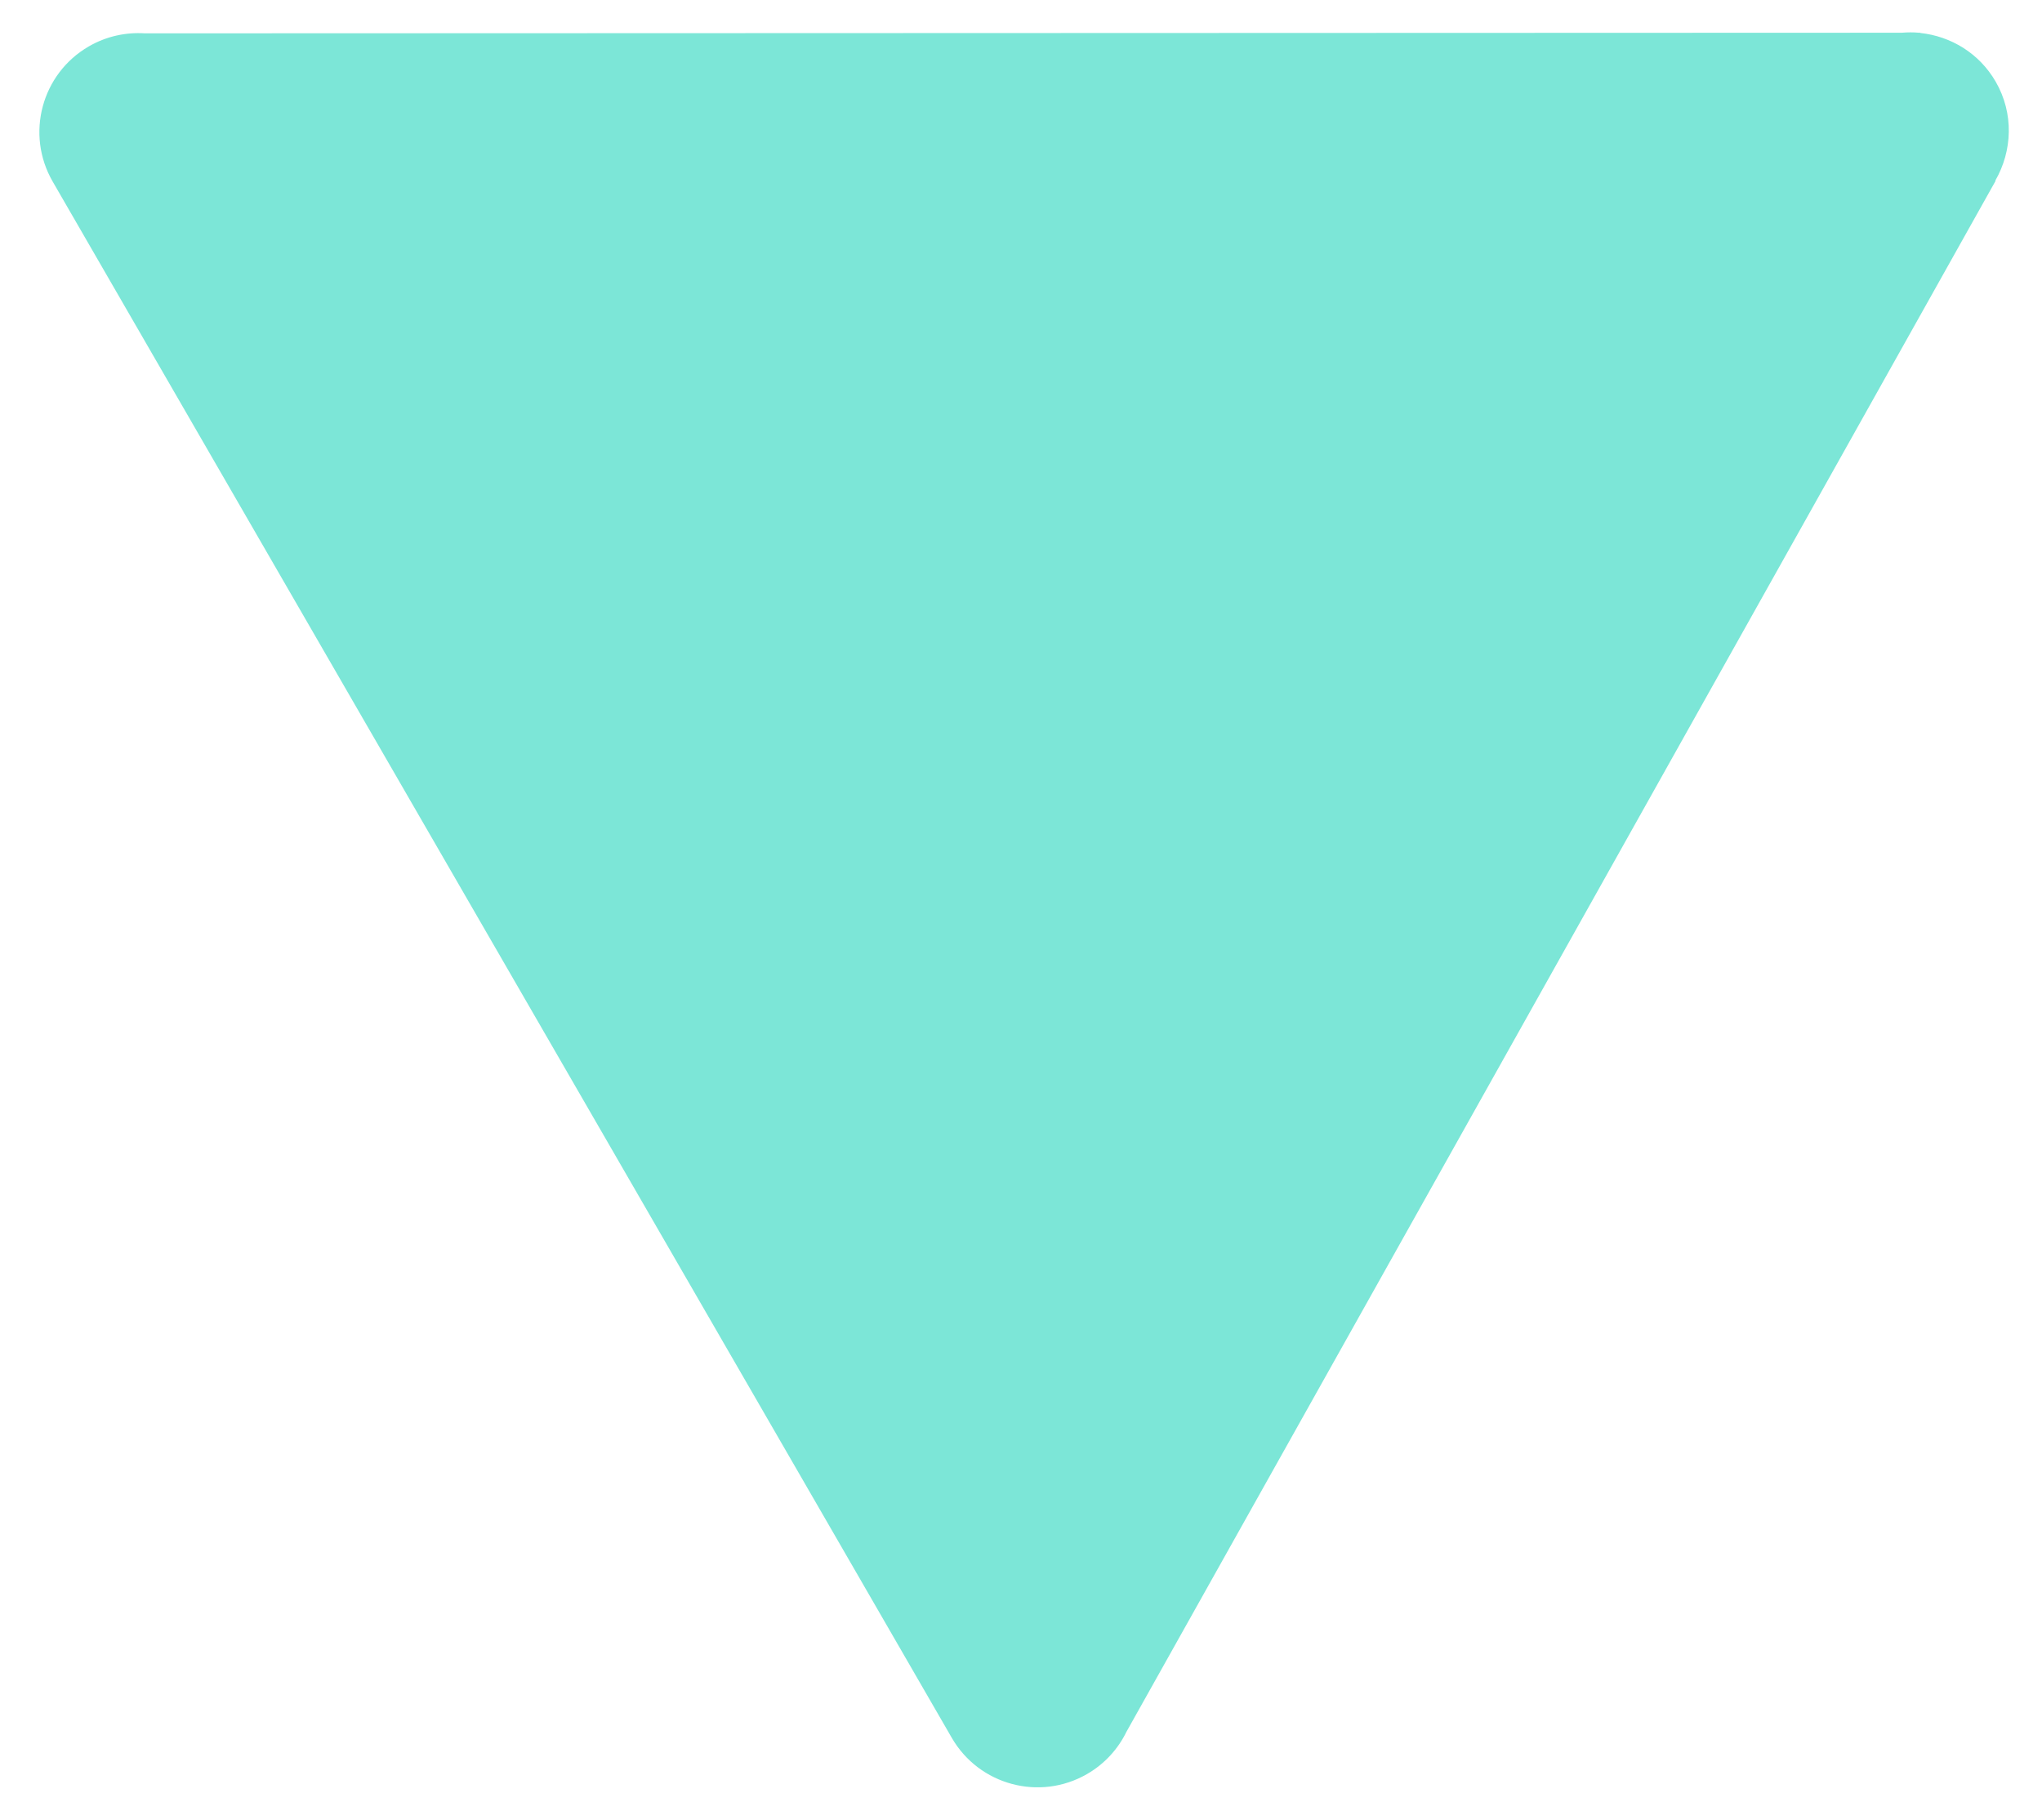 <?xml version="1.0" encoding="UTF-8"?>
<svg width="46px" height="41px" viewBox="0 0 46 41" version="1.1" xmlns="http://www.w3.org/2000/svg" xmlns:xlink="http://www.w3.org/1999/xlink">
    <!-- Generator: Sketch 59.1 (86144) - https://sketch.com -->
    <title>Group</title>
    <desc>Created with Sketch.</desc>
    <g id="Page-1" stroke="none" stroke-width="1" fill="none" fill-rule="evenodd">
        <g id="Group" transform="translate(28.5, 11.5) rotate(36) translate(-28.5, -11.5) translate(0, -16)" fill="#7CE6D7" fill-rule="nonzero">
            <path d="M50.564,43.983 L50.564,43.982 L30.106,9.57 L30.096,9.569 C29.71,8.903 28.998,8.449 28.171,8.449 C27.43,8.449 26.779,8.814 26.373,9.37 L26.367,9.369 L26.354,9.393 C26.278,9.499 26.215,9.612 26.159,9.73 L6.382,44.012 L6.382,44.012 C6.145,44.367 6.005,44.793 6.005,45.251 C6.005,46.483 7.003,47.481 8.236,47.48 L48.718,47.467 C49.951,47.467 50.95,46.468 50.95,45.236 C50.95,44.771 50.807,44.34 50.564,43.983 Z" id="Path" transform="translate(28.478, 27.965) rotate(24) translate(-28.478, -27.965) "></path>
        </g>
    </g>
</svg>